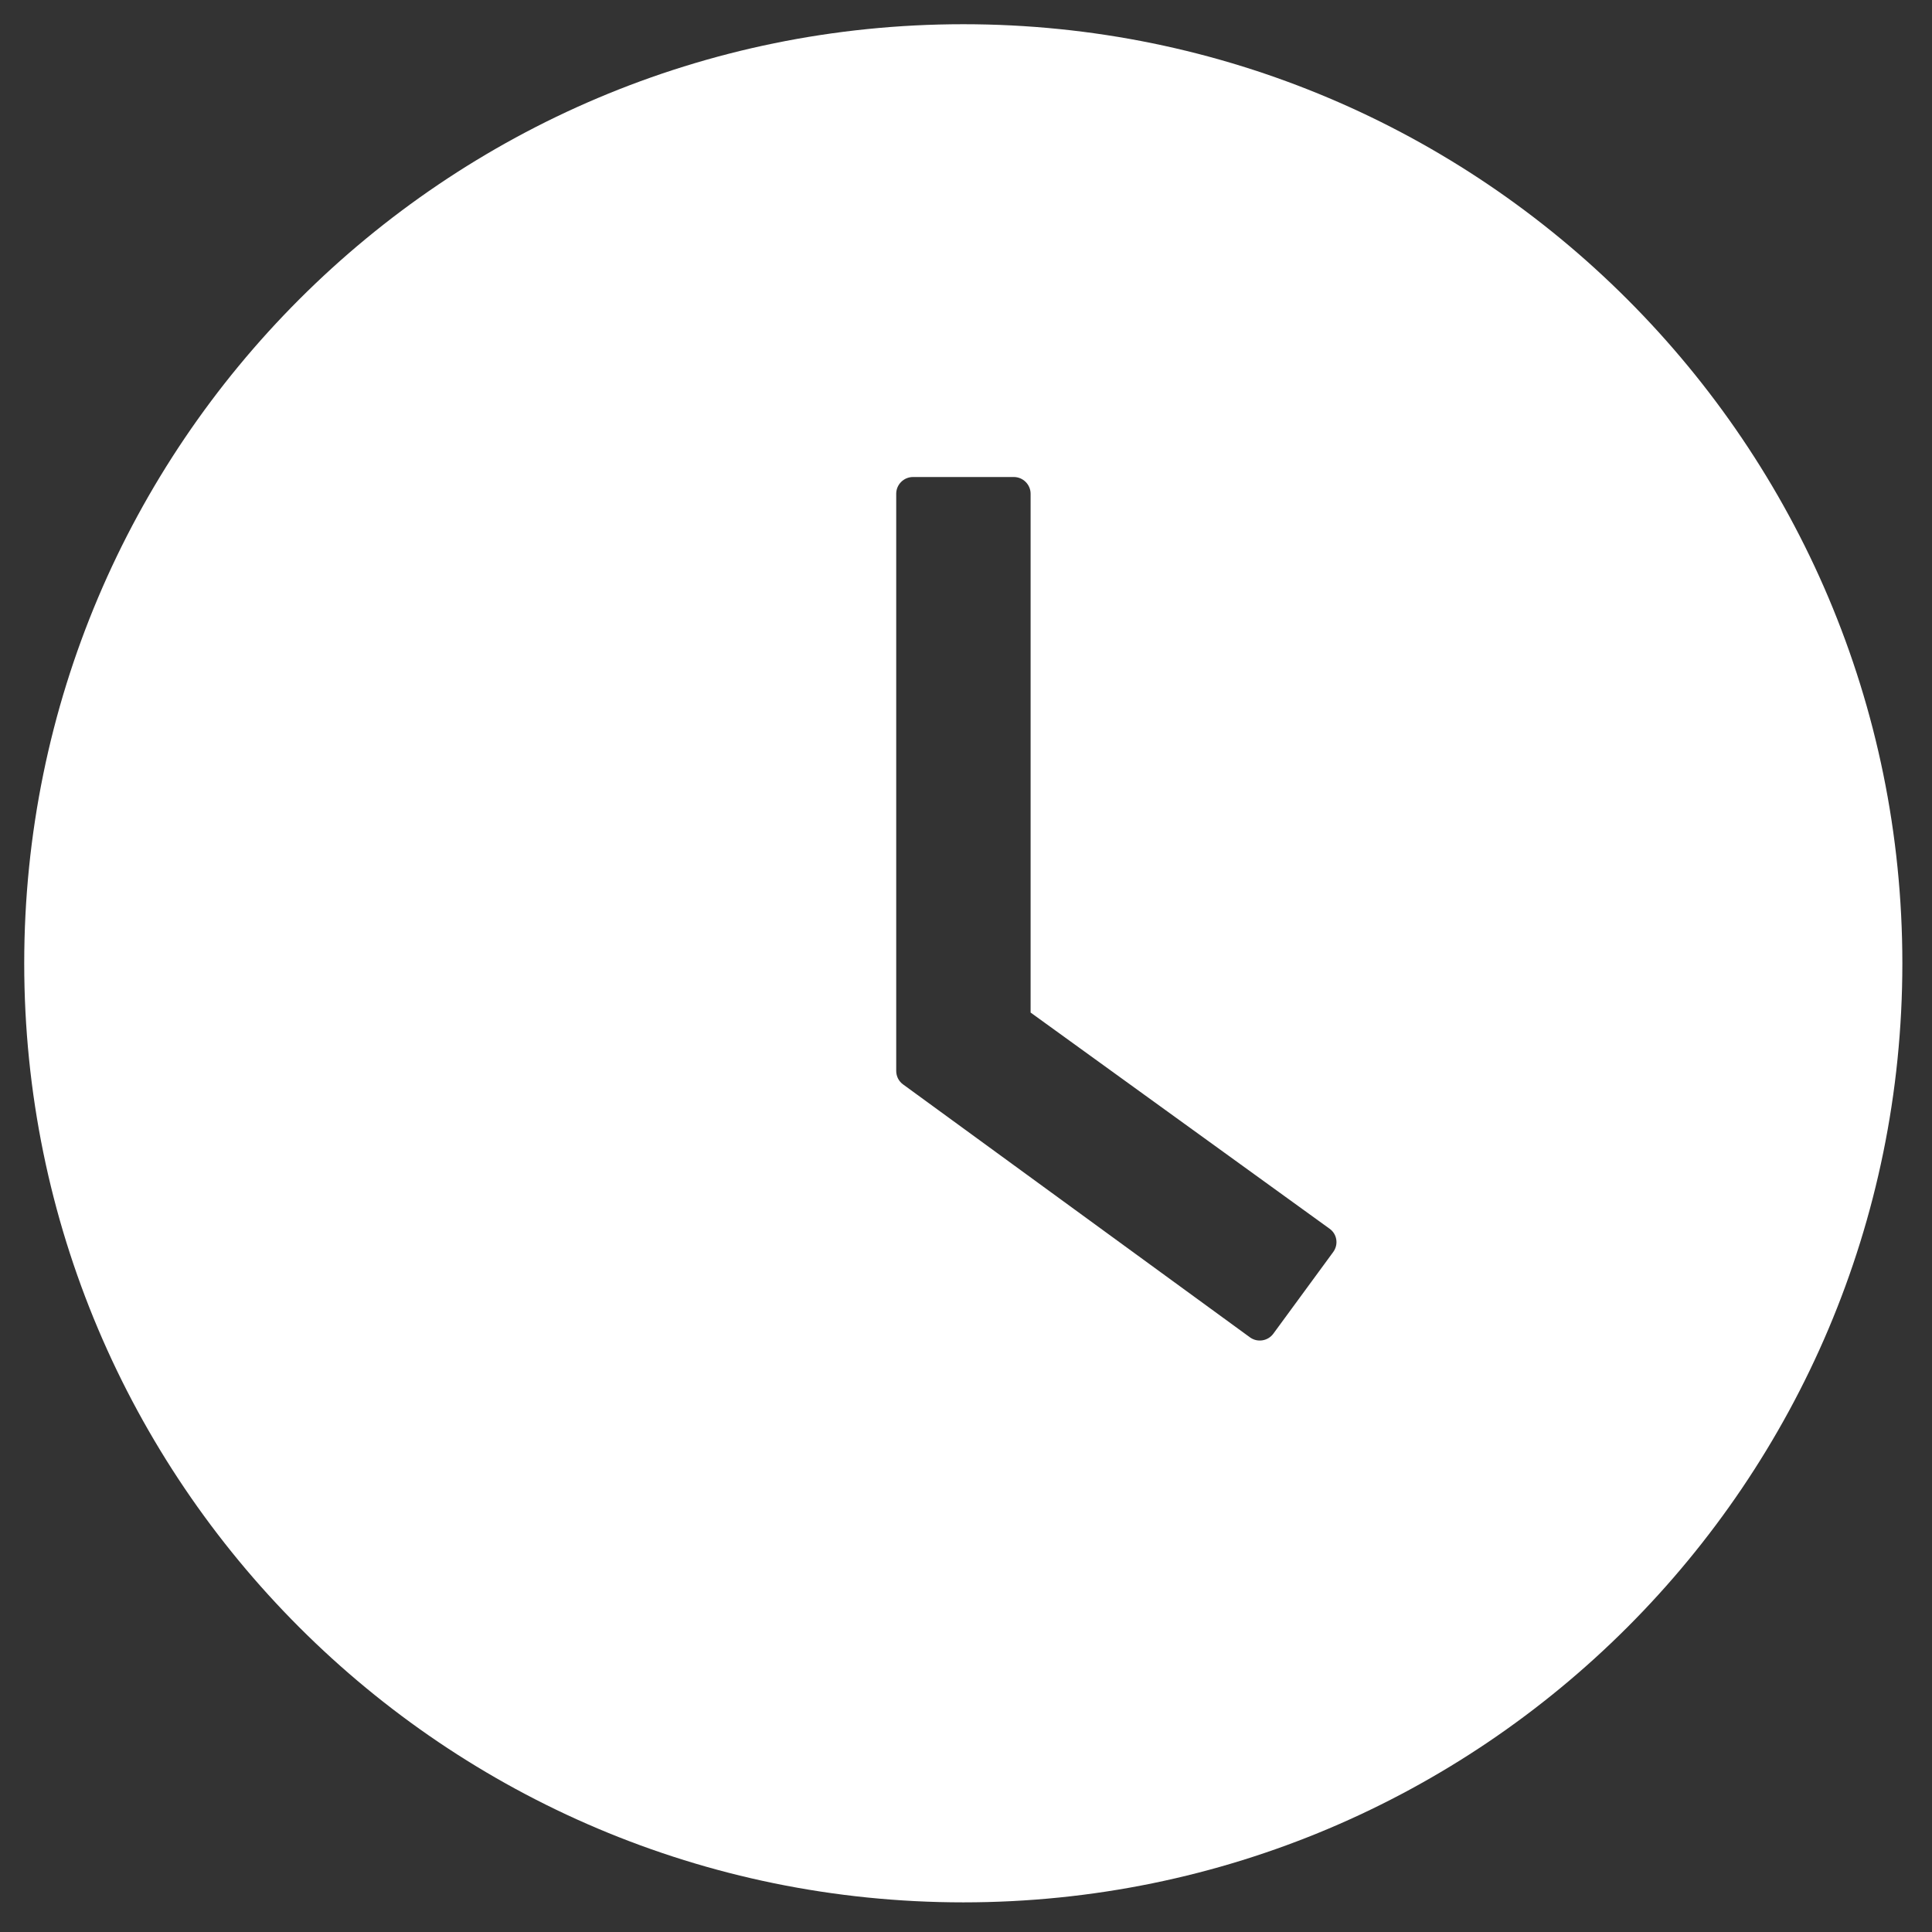 <svg width="41" height="41" viewBox="0 0 41 41" fill="none" xmlns="http://www.w3.org/2000/svg">
<rect x="0" y="0" width="41" height="41" fill="#333333" stroke="none"/>
<path d="M20.443 0.514C9.438 0.514 0.514 9.438 0.514 20.443C0.514 31.448 9.438 40.371 20.443 40.371C31.448 40.371 40.371 31.448 40.371 20.443C40.371 9.438 31.448 0.514 20.443 0.514ZM28.294 26.568L27.022 28.303C26.994 28.341 26.959 28.373 26.919 28.397C26.879 28.421 26.835 28.437 26.788 28.444C26.742 28.451 26.695 28.449 26.649 28.438C26.604 28.427 26.561 28.406 26.524 28.379L19.166 23.014C19.12 22.981 19.083 22.938 19.057 22.887C19.032 22.837 19.019 22.781 19.019 22.725V10.478C19.019 10.283 19.179 10.123 19.375 10.123H21.515C21.71 10.123 21.871 10.283 21.871 10.478V21.488L28.214 26.074C28.374 26.186 28.41 26.408 28.294 26.568Z" fill="white"/>
</svg>
